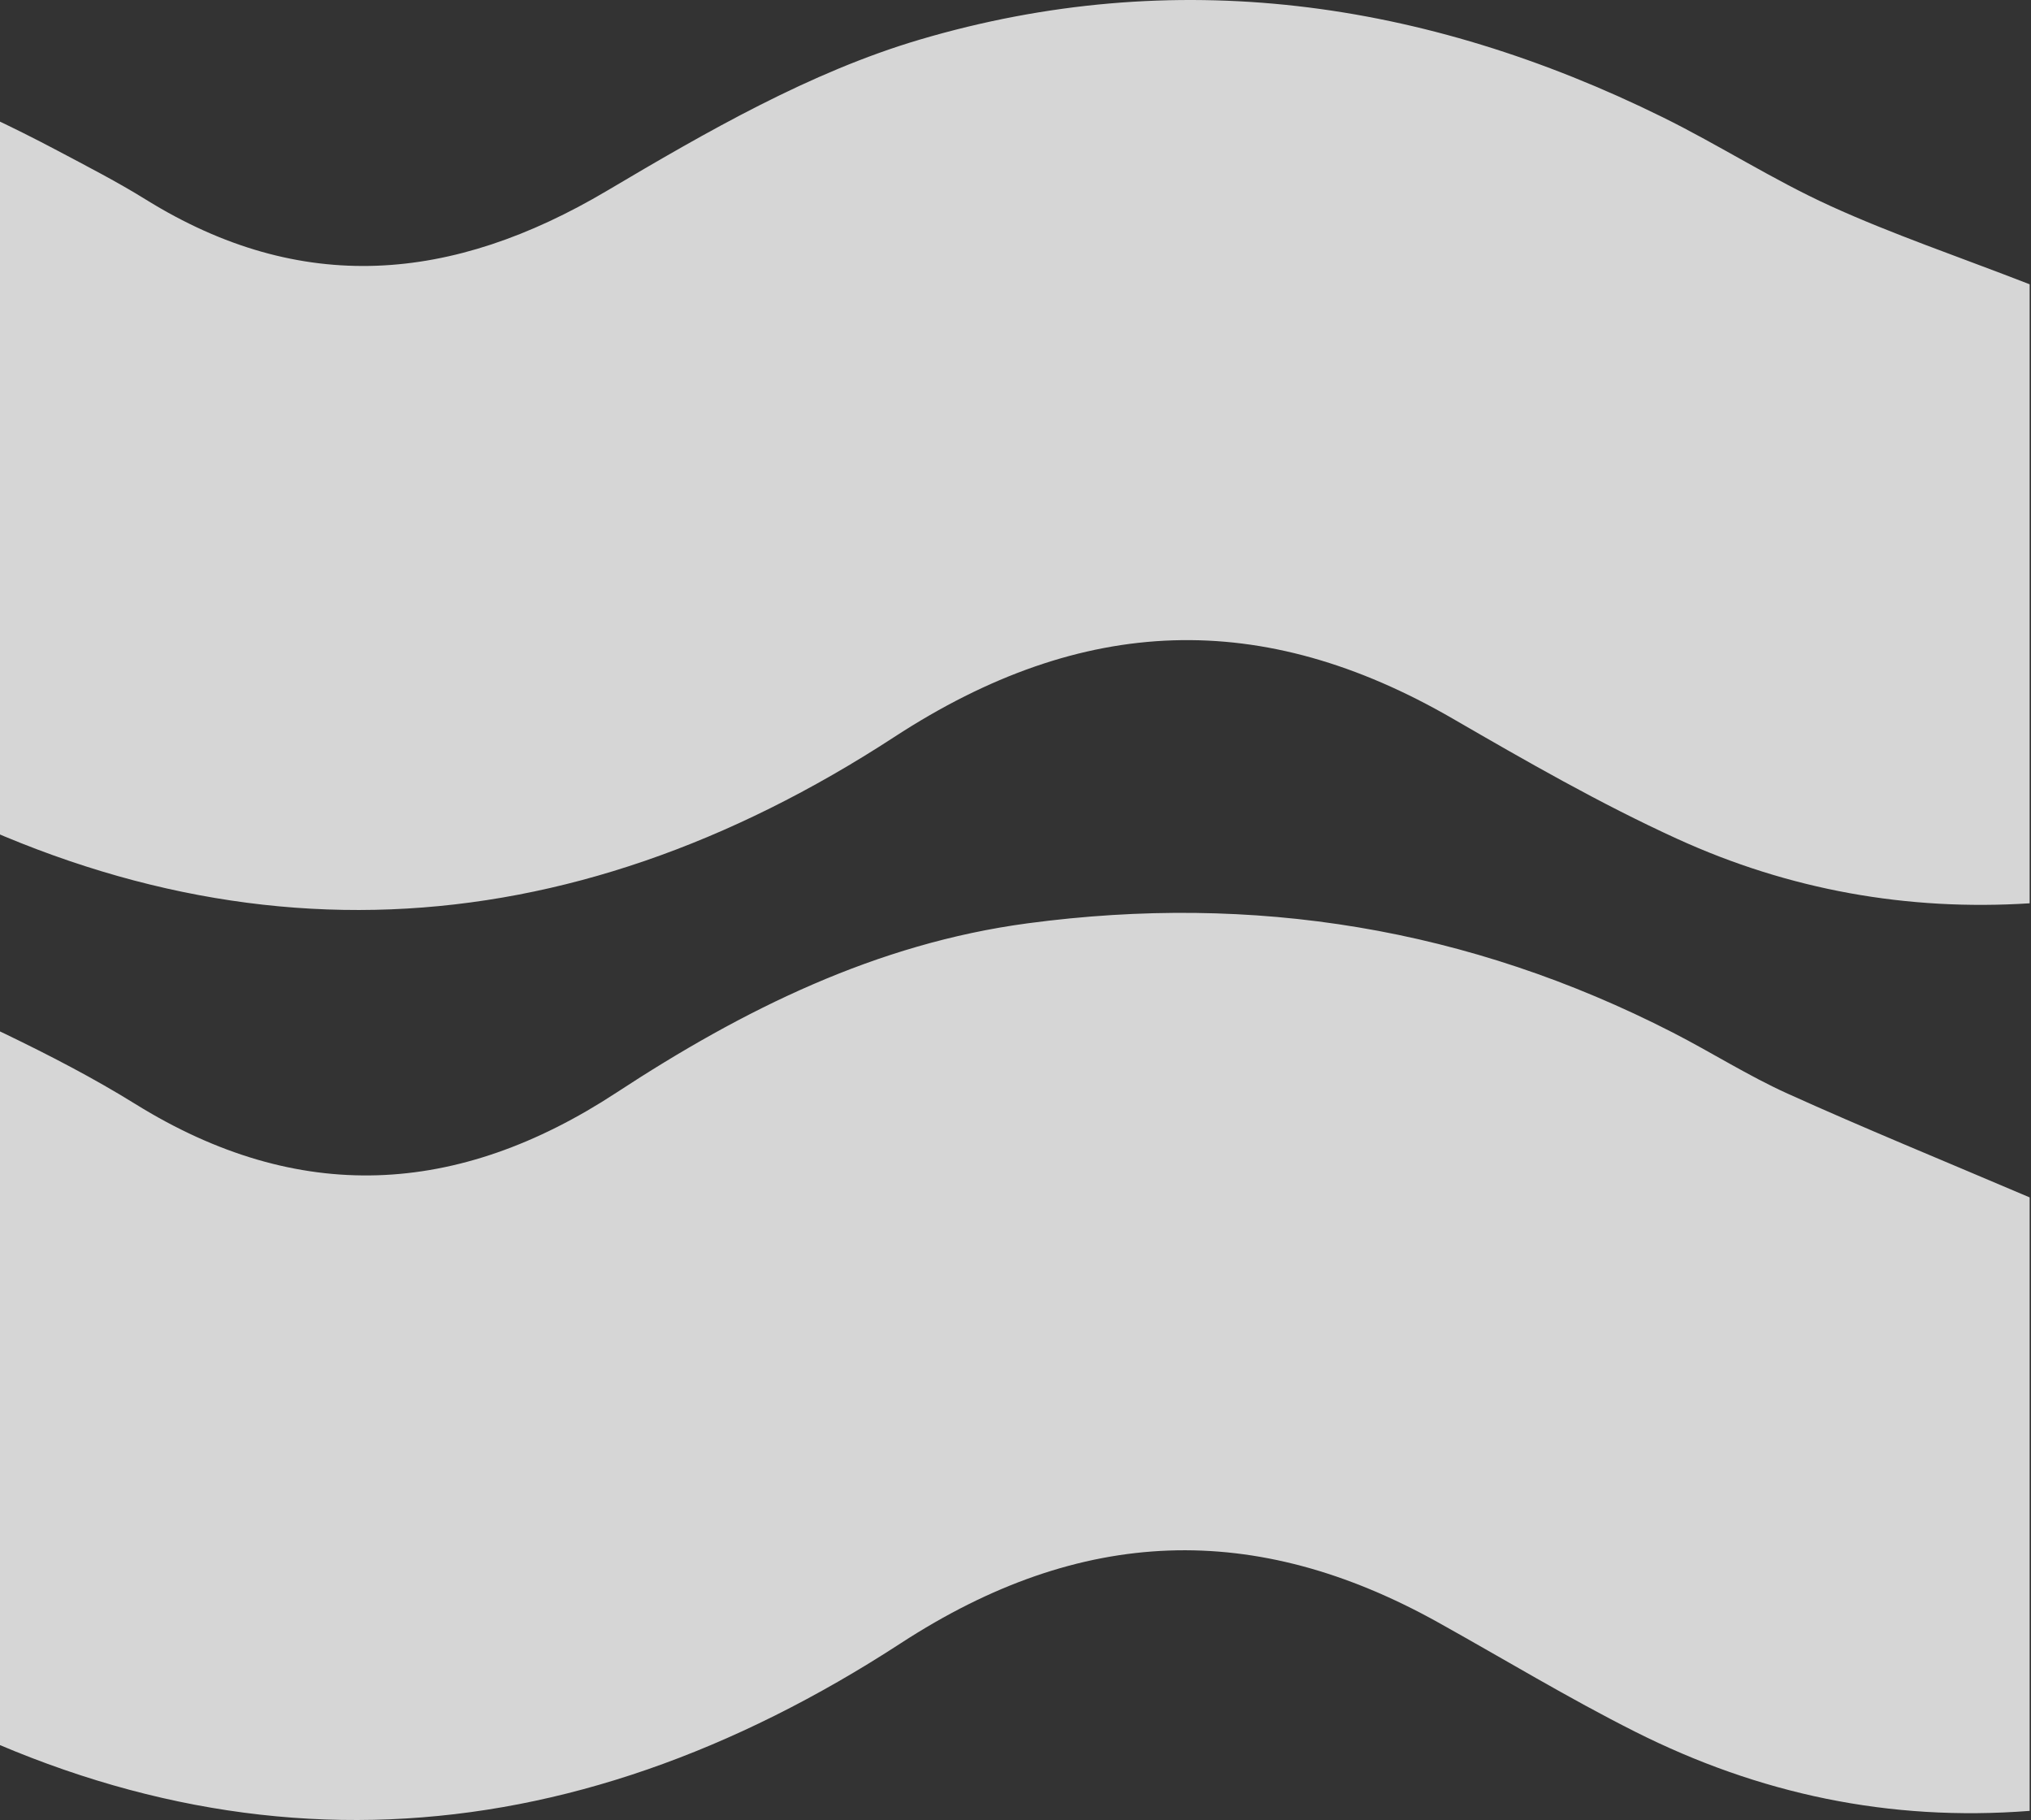 <svg width="250" height="224" viewBox="0 0 250 224" fill="none" xmlns="http://www.w3.org/2000/svg">
<rect x="0" y="0" width="250" height="224" fill="#333333" stroke="none"/>
<g opacity="0.8">
<path fill-rule="evenodd" clip-rule="evenodd" d="M-160.833 35.688C-149.536 30.842 -138.402 27.794 -129.057 21.756C-84.076 -7.31 -38.839 -5.787 7.09 18.545C10.738 20.481 14.42 22.372 17.934 24.552C37.103 36.445 55.669 34.76 74.716 23.478C86.99 16.208 99.743 8.859 113.194 4.882C144.538 -4.382 175.297 -0.058 204.684 14.438C211.646 17.875 218.245 22.133 225.294 25.342C232.926 28.822 240.888 31.515 249.833 34.989V111.176C234.819 112.132 220.243 109.545 206.447 103.239C196.983 98.918 187.875 93.689 178.831 88.454C155.42 74.902 133.343 75.541 110.083 90.704C69.532 117.138 27.256 119.387 -15.408 95.073C-21.111 91.819 -26.795 88.502 -32.643 85.541C-53.381 75.053 -73.672 75.409 -92.893 89.371C-113.176 104.105 -135.833 110.398 -160.833 111.152V35.688Z" fill="white"/>
<path fill-rule="evenodd" clip-rule="evenodd" d="M249.833 147.372V222.877C232.519 224.221 216.471 220.784 201.274 213.134C193.043 208.991 185.116 204.189 177.047 199.695C154.517 187.143 133.113 187.777 110.878 202.244C69.627 229.089 26.86 231.75 -16.398 206.547C-21.655 203.485 -26.874 200.314 -32.314 197.647C-53.01 187.509 -73.284 187.352 -92.617 201.32C-111.79 215.173 -133.058 222.125 -156.277 222.895C-157.664 222.937 -159.052 222.901 -160.833 222.901V144.442C-147.484 145.415 -136.808 139.109 -126.315 132.377C-84.922 105.818 -42.52 106.422 0.611 127.237C6.065 129.87 11.487 132.67 16.648 135.871C36.722 148.326 56.336 147.287 75.88 134.476C91.482 124.253 107.861 116.126 126.513 113.637C154.317 109.925 180.754 114.196 205.902 127.08C210.655 129.517 215.202 132.413 220.048 134.603C229.403 138.834 238.9 142.712 249.833 147.372Z" fill="white"/>
</g>
</svg>
